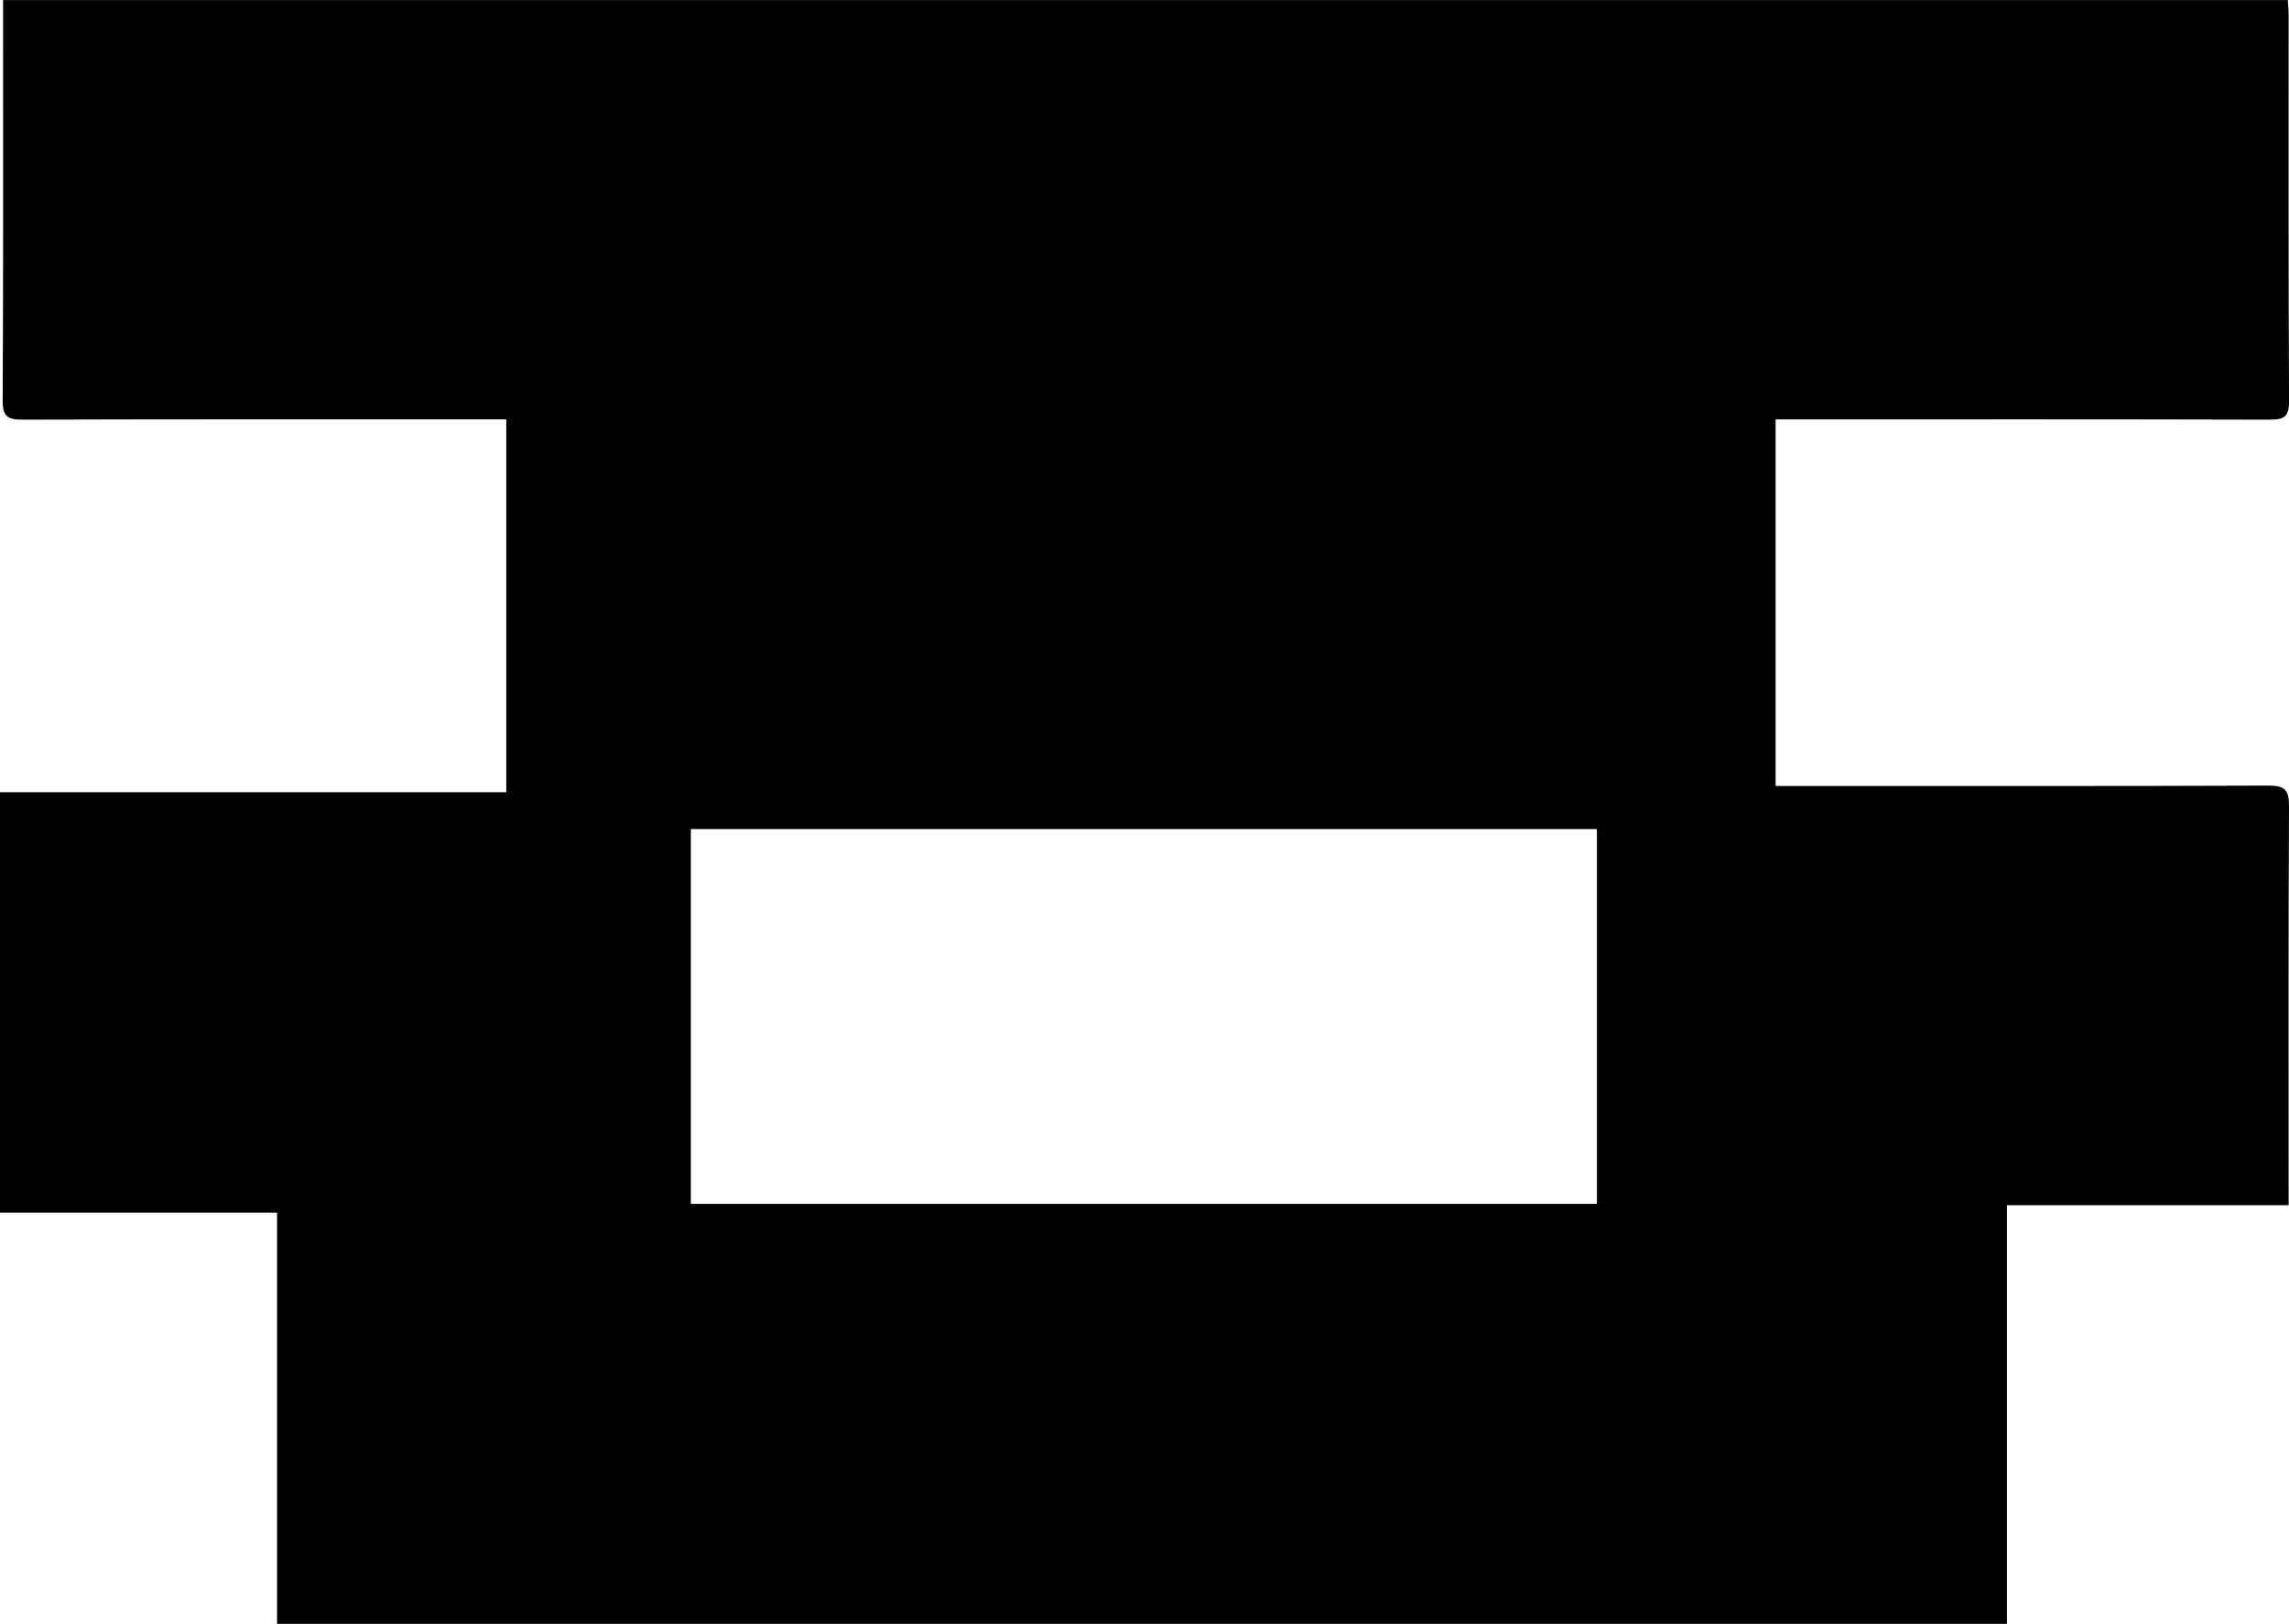 <?xml version="1.0" encoding="UTF-8"?>
<svg id="Calque_2" data-name="Calque 2" xmlns="http://www.w3.org/2000/svg" viewBox="0 0 683.54 484.98">
  <g id="Calque_1-2" data-name="Calque 1">
    <path d="m599.31,484.98H82.74v-122.79H0v-125.57h151.18v-111.37c-1.98,0-4.05,0-6.12,0-46.11,0-92.21-.05-138.31.09-4.4.01-5.98-.9-5.95-5.7.21-38.26.12-76.53.12-114.79,0-1.47,0-2.94,0-4.84h682.26c.09,1.49.25,3.07.25,4.65.01,38.43-.07,76.86.12,115.29.02,4.66-1.62,5.4-5.76,5.39-46.94-.13-93.87-.08-140.81-.08h-6.74v109.49h5.96c47.1,0,94.21.07,141.31-.11,4.87-.02,6.05,1.4,6.03,6.14-.19,37.93-.11,75.86-.11,113.79,0,1.63,0,3.27,0,5.39h-84.12v125.03Zm-122.43-237.36H206.3v111.94h270.57v-111.94Z"/>
  </g>
</svg>
